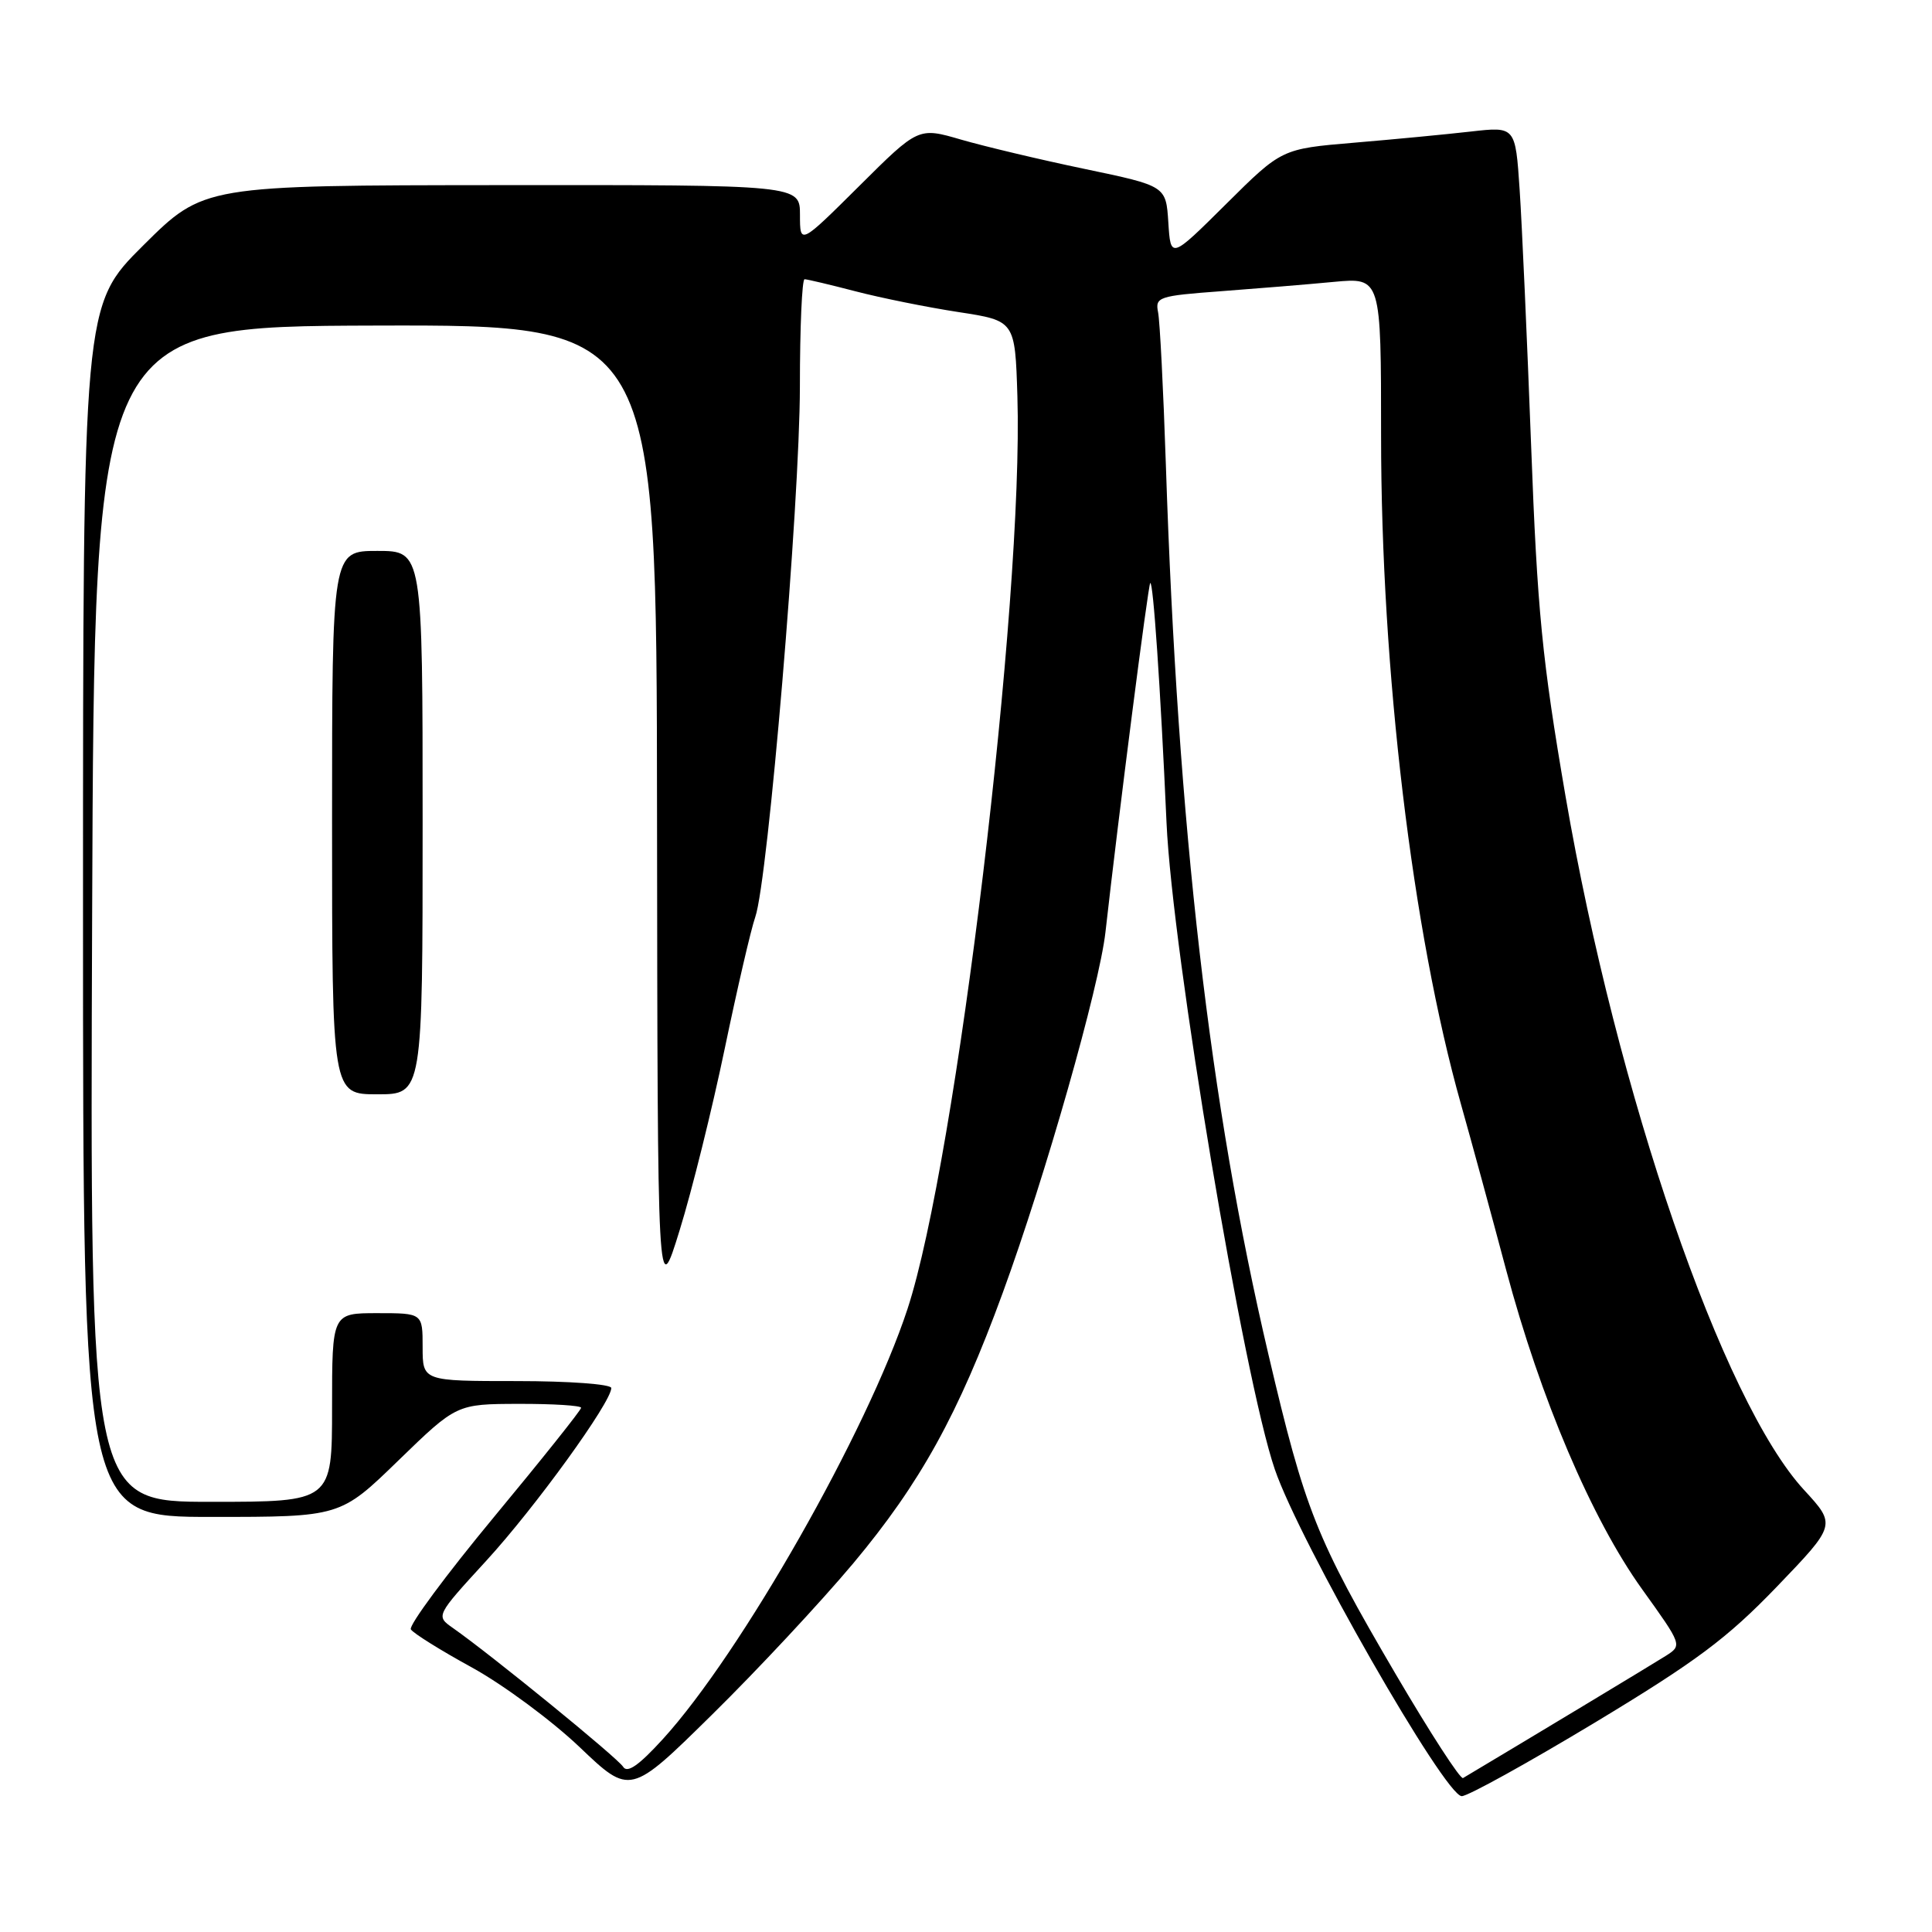 <?xml version="1.0" encoding="UTF-8" standalone="no"?>
<!DOCTYPE svg PUBLIC "-//W3C//DTD SVG 1.1//EN" "http://www.w3.org/Graphics/SVG/1.1/DTD/svg11.dtd" >
<svg xmlns="http://www.w3.org/2000/svg" xmlns:xlink="http://www.w3.org/1999/xlink" version="1.1" viewBox="0 0 256 256">
 <g >
 <path fill="currentColor"
d=" M 113.06 207.15 C 121.94 196.53 126.98 187.42 132.87 171.30 C 138.52 155.86 145.67 130.73 146.48 123.50 C 148.21 108.09 152.13 77.54 152.41 77.26 C 152.80 76.87 153.77 91.11 154.57 109.00 C 155.34 126.22 164.79 182.66 168.92 194.70 C 172.23 204.37 191.47 238.00 193.69 238.00 C 194.50 238.00 202.43 233.61 211.33 228.25 C 224.77 220.14 228.83 217.11 235.41 210.28 C 243.31 202.06 243.31 202.06 239.05 197.43 C 228.24 185.71 214.23 144.95 207.44 105.50 C 204.34 87.43 203.70 80.95 202.88 59.00 C 202.35 44.98 201.67 29.73 201.36 25.13 C 200.80 16.76 200.80 16.76 194.89 17.43 C 191.64 17.80 184.67 18.47 179.41 18.91 C 169.83 19.72 169.83 19.72 162.48 27.02 C 155.12 34.33 155.12 34.33 154.81 29.48 C 154.50 24.64 154.50 24.64 143.75 22.39 C 137.84 21.16 130.46 19.40 127.35 18.50 C 121.69 16.85 121.69 16.85 113.85 24.65 C 106.00 32.45 106.00 32.45 106.00 28.48 C 106.00 24.50 106.00 24.50 66.49 24.53 C 26.99 24.56 26.99 24.56 18.99 32.51 C 11.00 40.45 11.00 40.45 11.00 120.73 C 11.00 201.00 11.00 201.00 28.04 201.00 C 45.09 201.00 45.09 201.00 52.79 193.52 C 60.50 186.04 60.50 186.04 68.75 186.02 C 73.29 186.01 77.00 186.24 77.00 186.54 C 77.00 186.84 71.80 193.36 65.44 201.03 C 59.08 208.71 54.13 215.40 54.44 215.90 C 54.75 216.41 58.40 218.69 62.55 220.96 C 66.69 223.24 73.10 227.98 76.79 231.49 C 83.50 237.89 83.50 237.89 94.36 227.19 C 100.34 221.31 108.75 212.29 113.06 207.15 Z  M 184.94 221.84 C 174.39 203.84 172.93 200.16 168.08 179.50 C 160.28 146.29 156.07 109.76 154.48 61.50 C 154.15 51.60 153.69 42.54 153.45 41.37 C 153.05 39.36 153.52 39.20 161.76 38.59 C 166.57 38.23 173.31 37.68 176.75 37.35 C 183.00 36.77 183.00 36.77 183.00 57.75 C 183.00 88.84 187.14 123.48 193.59 146.33 C 194.96 151.18 197.65 161.06 199.57 168.27 C 204.11 185.30 210.90 201.26 217.58 210.57 C 222.92 218.01 222.92 218.01 220.71 219.42 C 219.06 220.47 202.20 230.63 193.86 235.60 C 193.51 235.81 189.50 229.61 184.94 221.84 Z  M 82.57 234.11 C 81.84 232.93 65.12 219.30 60.03 215.73 C 57.73 214.12 57.73 214.12 64.43 206.81 C 70.90 199.76 81.00 185.80 81.00 183.92 C 81.00 183.41 75.40 183.00 68.50 183.00 C 56.00 183.00 56.00 183.00 56.00 178.50 C 56.00 174.00 56.00 174.00 50.00 174.00 C 44.00 174.00 44.00 174.00 44.00 186.50 C 44.00 199.00 44.00 199.00 27.96 199.00 C 11.91 199.00 11.91 199.00 12.21 121.12 C 12.50 43.25 12.50 43.25 49.75 43.14 C 87.00 43.04 87.00 43.04 87.06 107.77 C 87.13 172.50 87.13 172.50 90.06 163.00 C 91.68 157.78 94.36 146.97 96.02 139.00 C 97.68 131.03 99.50 123.15 100.08 121.50 C 101.77 116.63 105.97 66.71 105.99 51.25 C 105.99 43.41 106.27 37.00 106.61 37.00 C 106.94 37.00 109.98 37.72 113.36 38.60 C 116.74 39.48 122.88 40.72 127.00 41.35 C 134.50 42.50 134.50 42.50 134.81 52.50 C 135.64 79.63 126.72 153.74 120.25 173.44 C 114.94 189.61 98.19 219.07 87.84 230.43 C 84.66 233.92 83.12 235.00 82.57 234.11 Z  M 56.00 109.00 C 56.00 73.00 56.00 73.00 50.00 73.00 C 44.00 73.00 44.00 73.00 44.00 109.00 C 44.00 145.00 44.00 145.00 50.00 145.00 C 56.00 145.00 56.00 145.00 56.00 109.00 Z "/>
</g>
</svg>